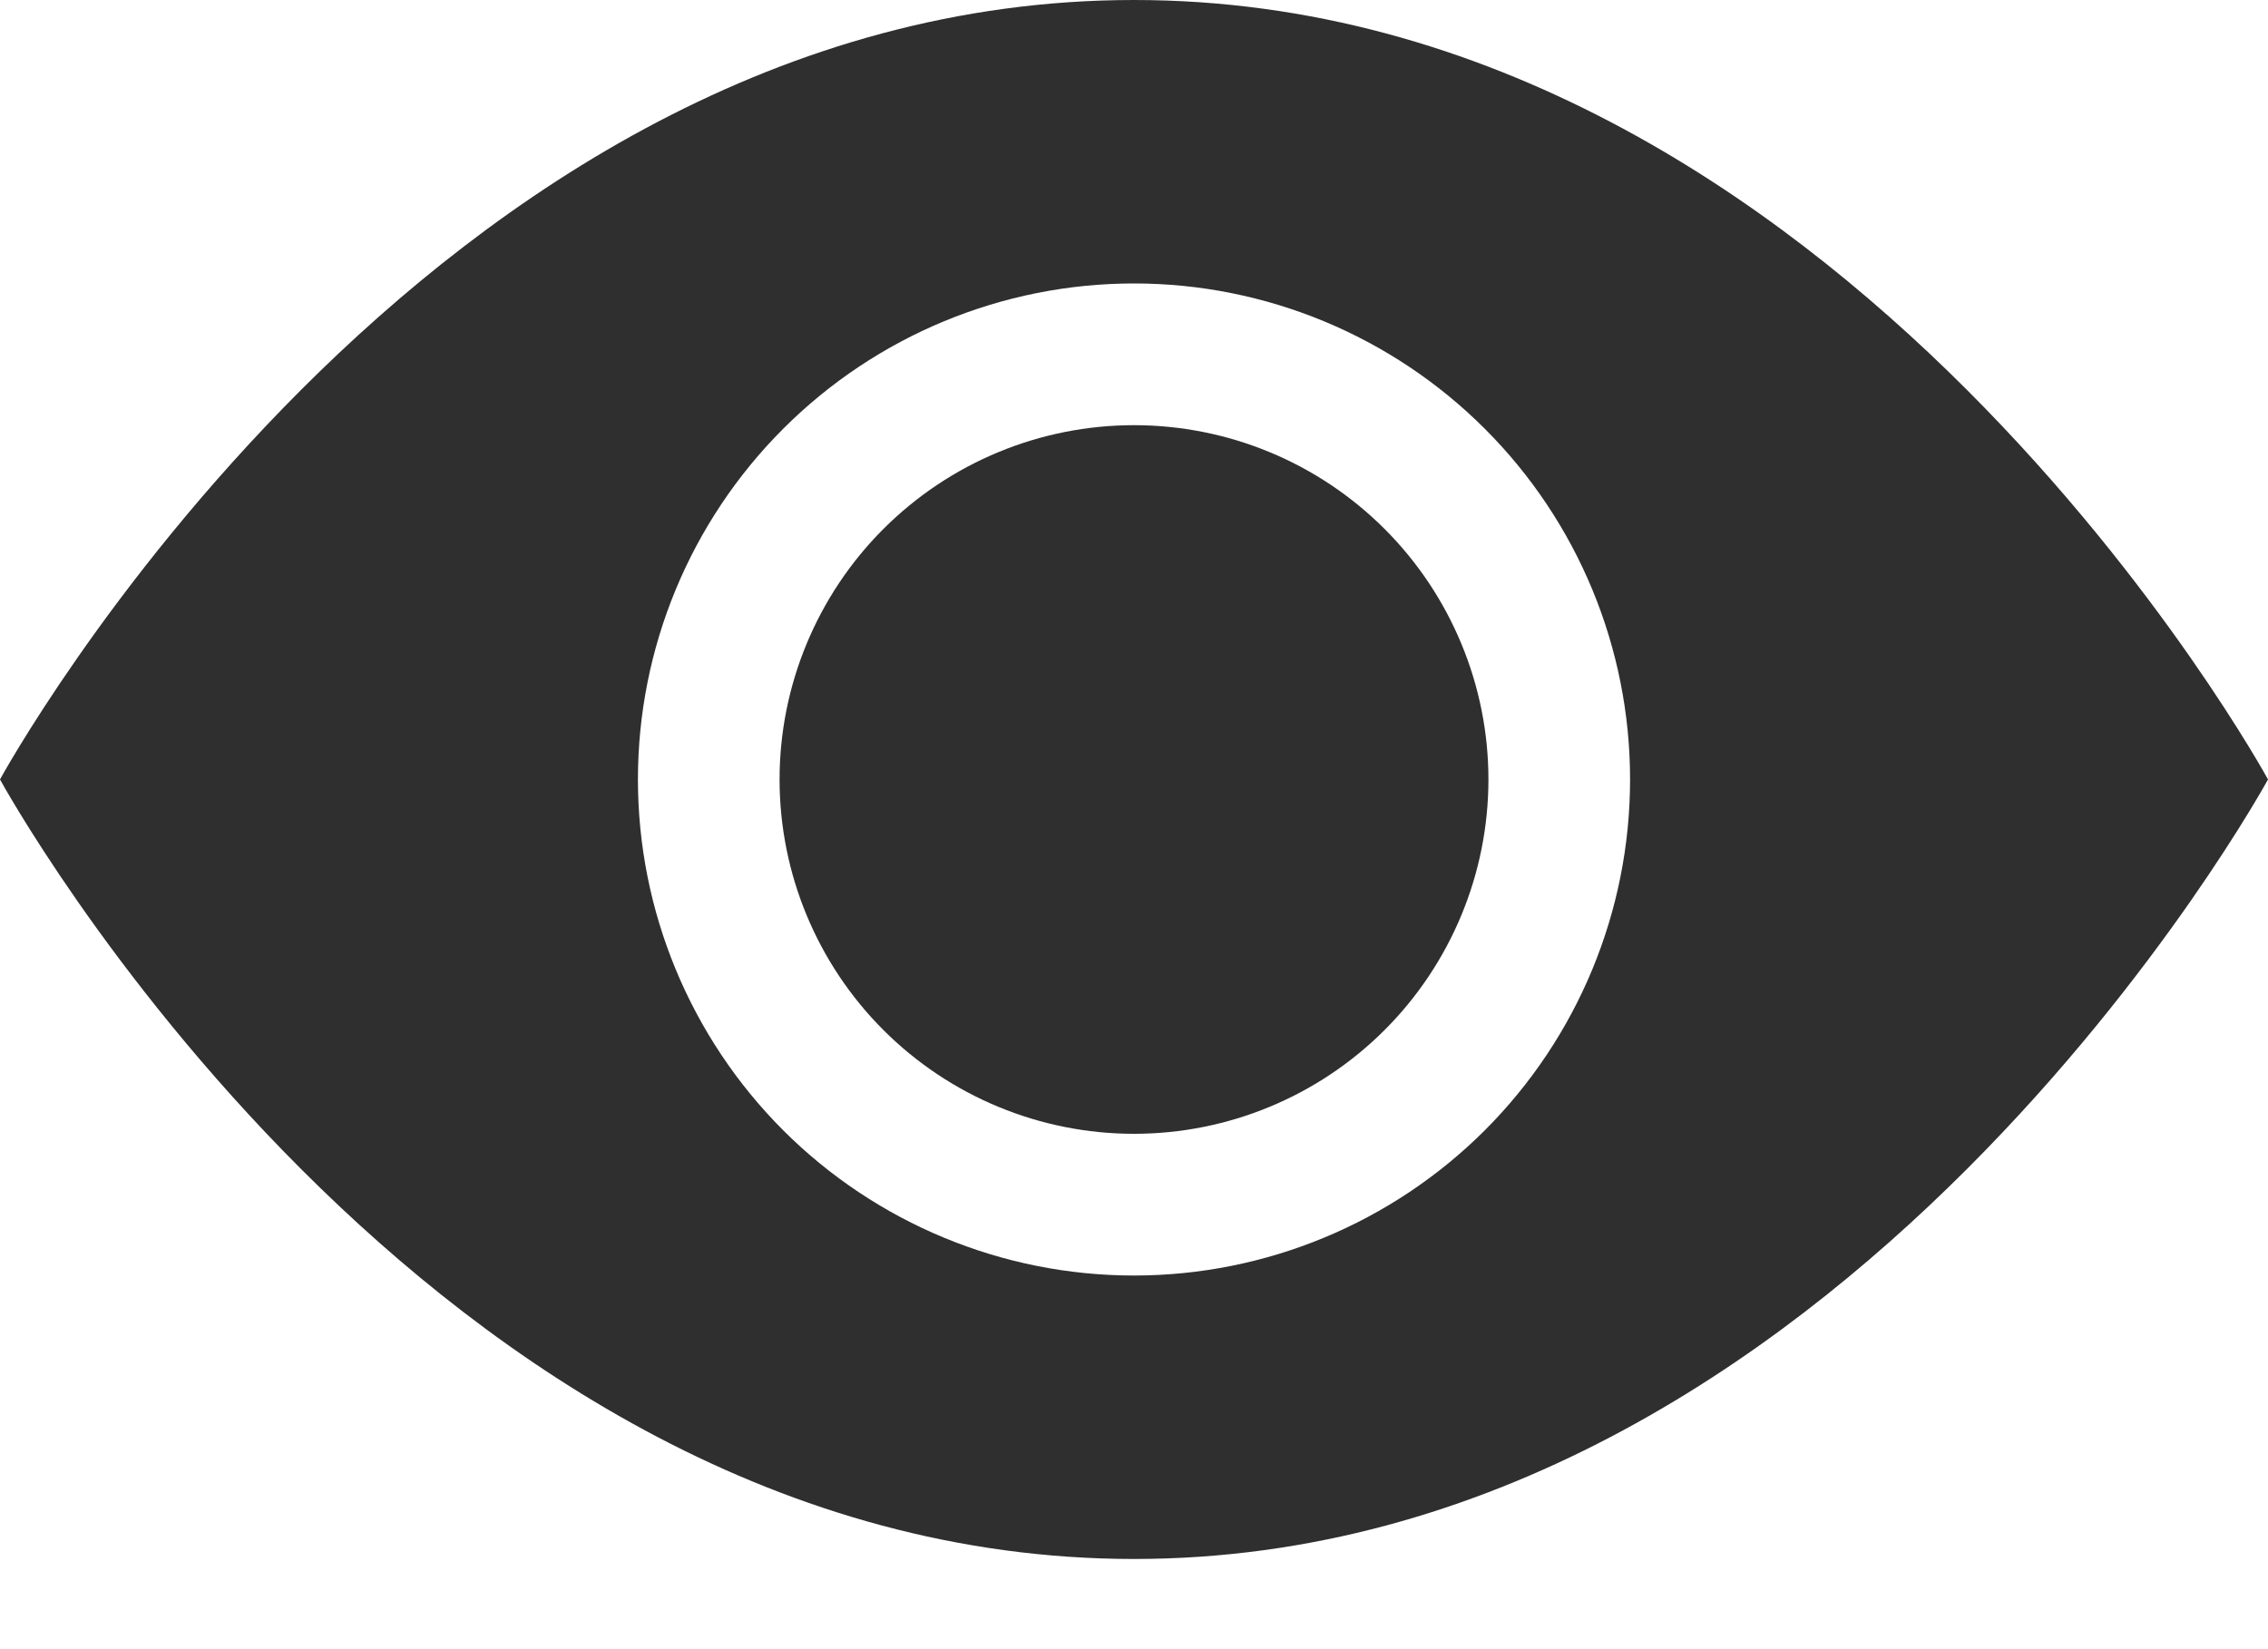 <svg width="22" height="16" viewBox="0 0 22 16" fill="none" xmlns="http://www.w3.org/2000/svg">
<g id="Group">
<path id="Vector" d="M14.438 7.562C14.438 8.474 14.075 9.349 13.431 9.993C12.786 10.638 11.912 11 11 11C10.088 11 9.214 10.638 8.569 9.993C7.925 9.349 7.562 8.474 7.562 7.562C7.562 6.651 7.925 5.776 8.569 5.132C9.214 4.487 10.088 4.125 11 4.125C11.912 4.125 12.786 4.487 13.431 5.132C14.075 5.776 14.438 6.651 14.438 7.562Z" fill="#2F2F2F"/>
<path id="Vector_2" d="M0 7.562C0 7.562 4.125 0 11 0C17.875 0 22 7.562 22 7.562C22 7.562 17.875 15.125 11 15.125C4.125 15.125 0 7.562 0 7.562ZM11 12.375C12.276 12.375 13.5 11.868 14.403 10.966C15.306 10.063 15.812 8.839 15.812 7.562C15.812 6.286 15.306 5.062 14.403 4.16C13.5 3.257 12.276 2.75 11 2.75C9.724 2.75 8.5 3.257 7.597 4.16C6.695 5.062 6.188 6.286 6.188 7.562C6.188 8.839 6.695 10.063 7.597 10.966C8.5 11.868 9.724 12.375 11 12.375Z" fill="#2F2F2F"/>
</g>
</svg>
